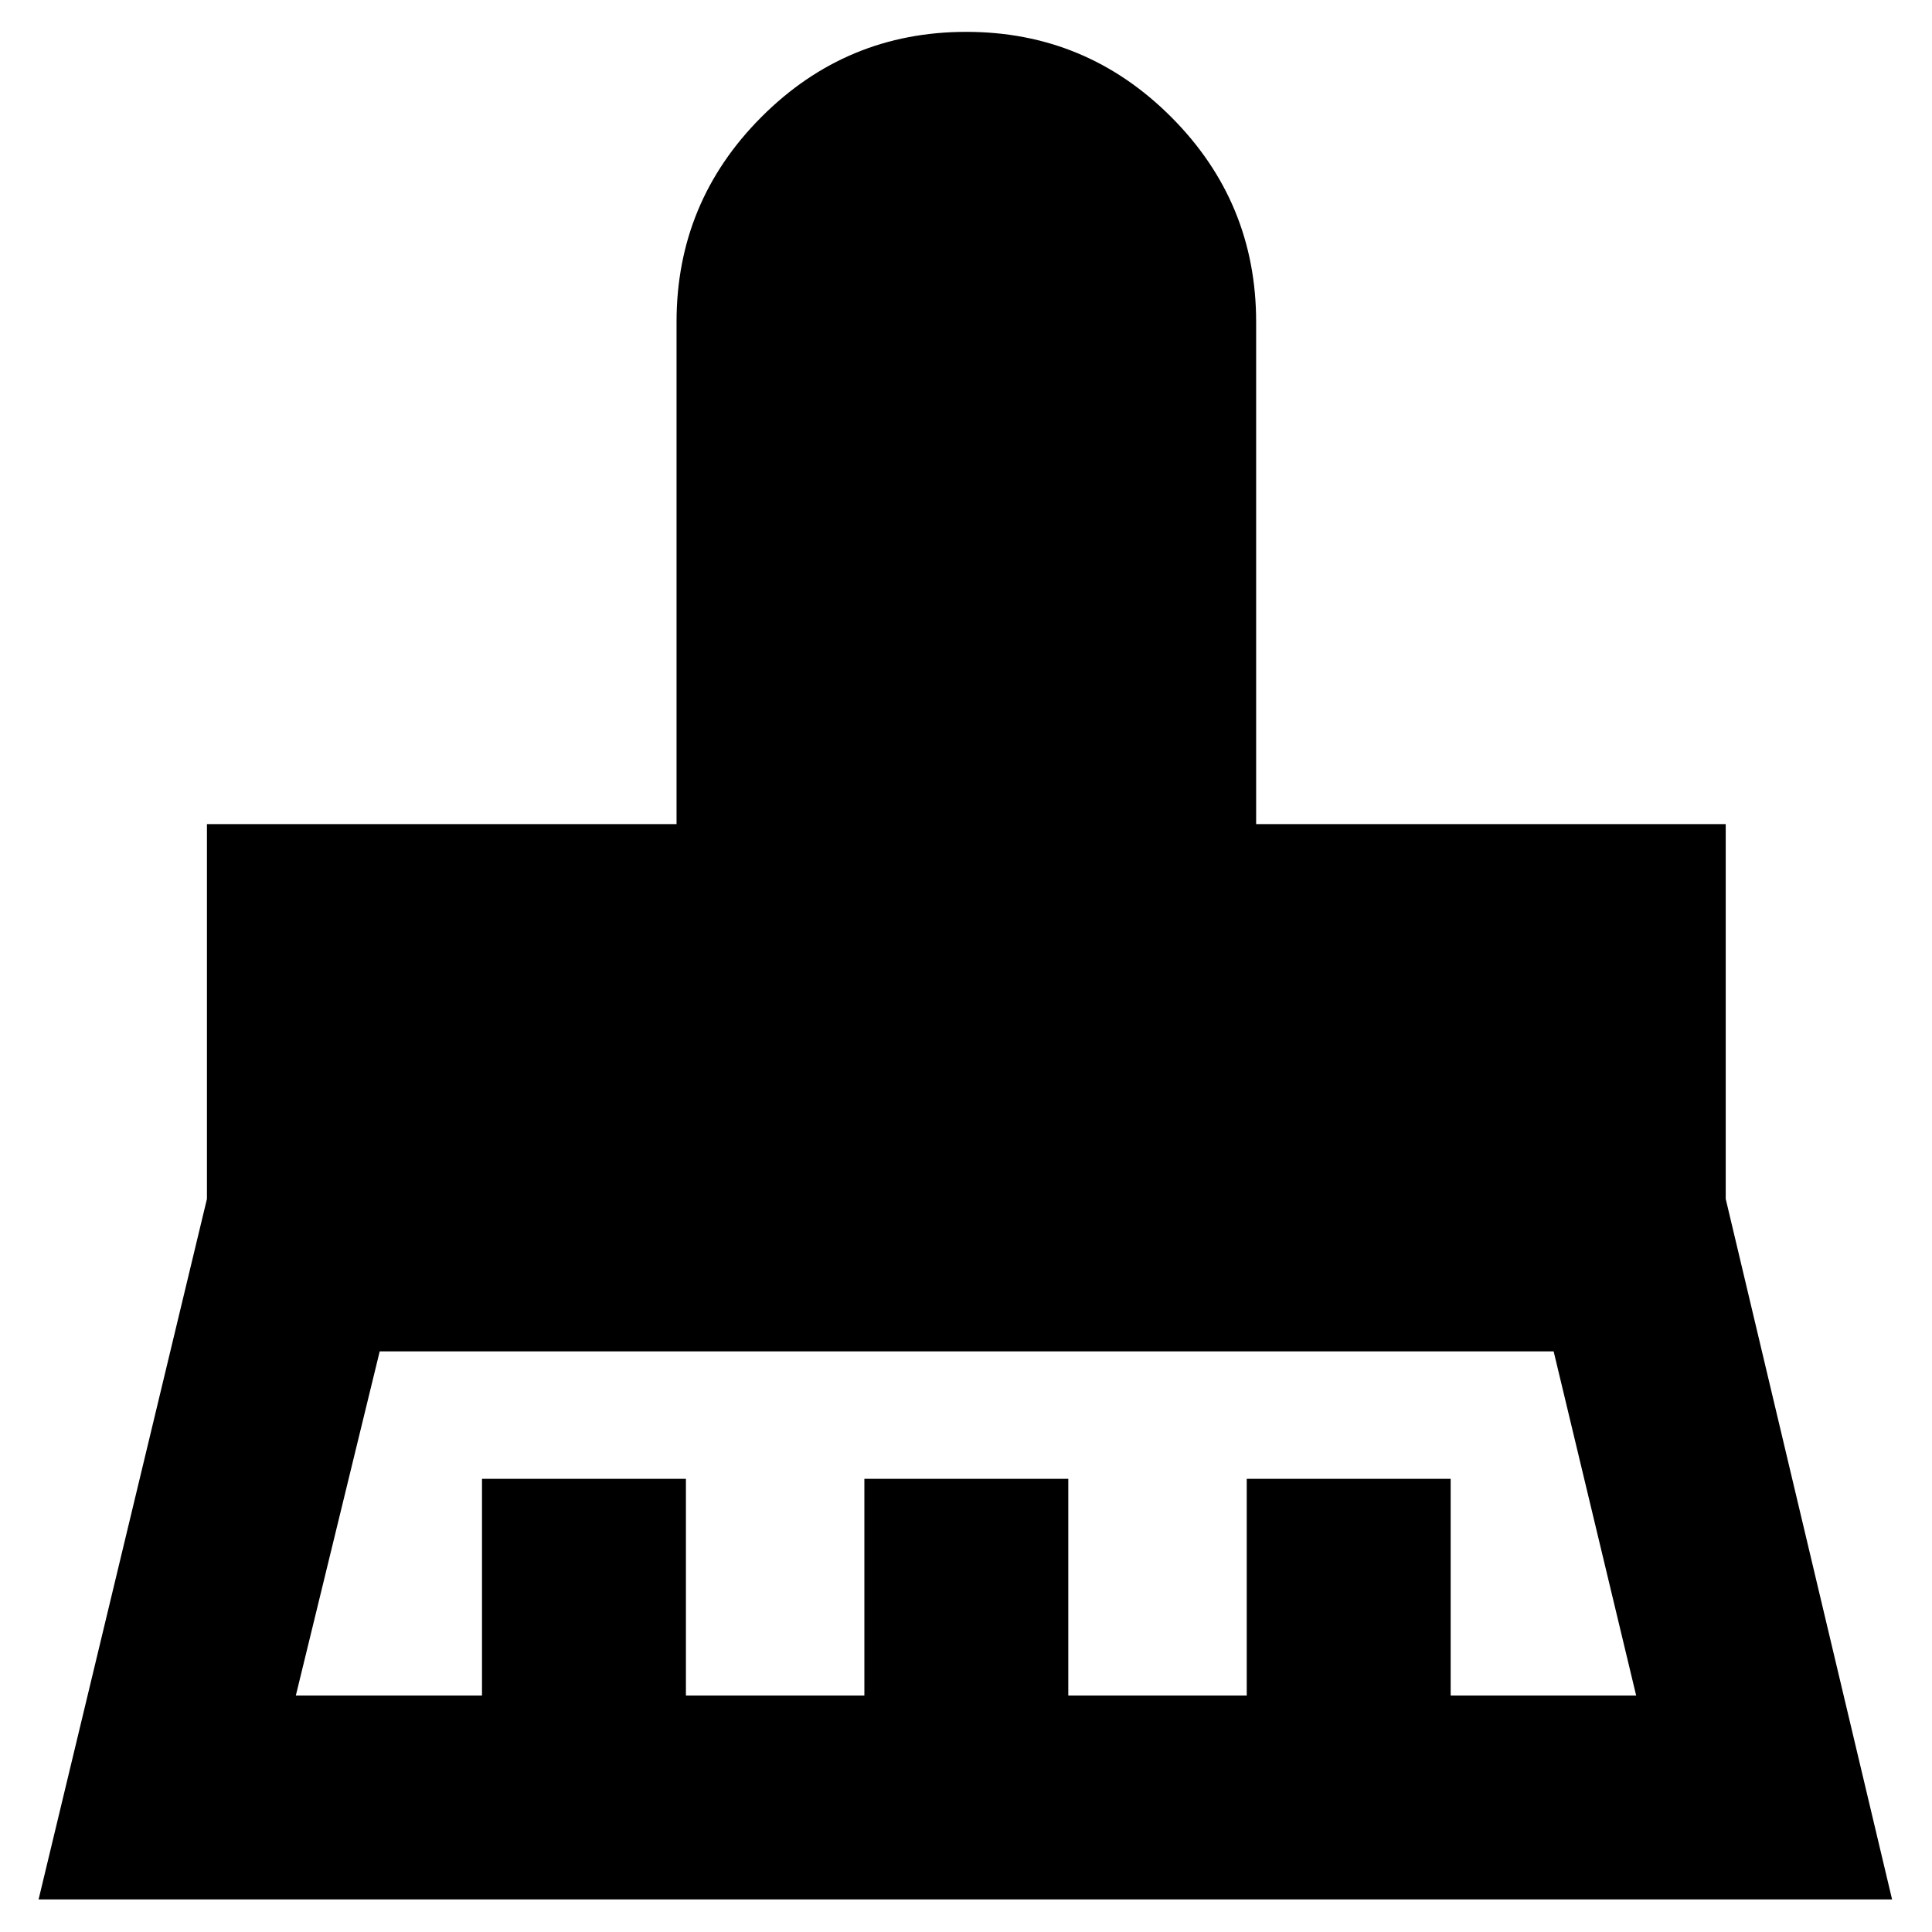 <svg xmlns="http://www.w3.org/2000/svg" height="40" viewBox="0 -960 960 960" width="40"><path d="M147-117.5h92.5v-107.67h101.33v107.67h88.67v-107.67h101.33v107.67h88.67v-107.67h101.33v107.67H813l-41-171H188.67L147-117.5ZM19.17-16.17l83.66-348.11V-550.5h233.34V-800q0-59.62 42.21-101.9 42.21-42.27 101.75-42.27t101.79 42.27q42.25 42.28 42.25 101.9v249.5H857.5v186.22l82.67 348.11h-921Z"/></svg>